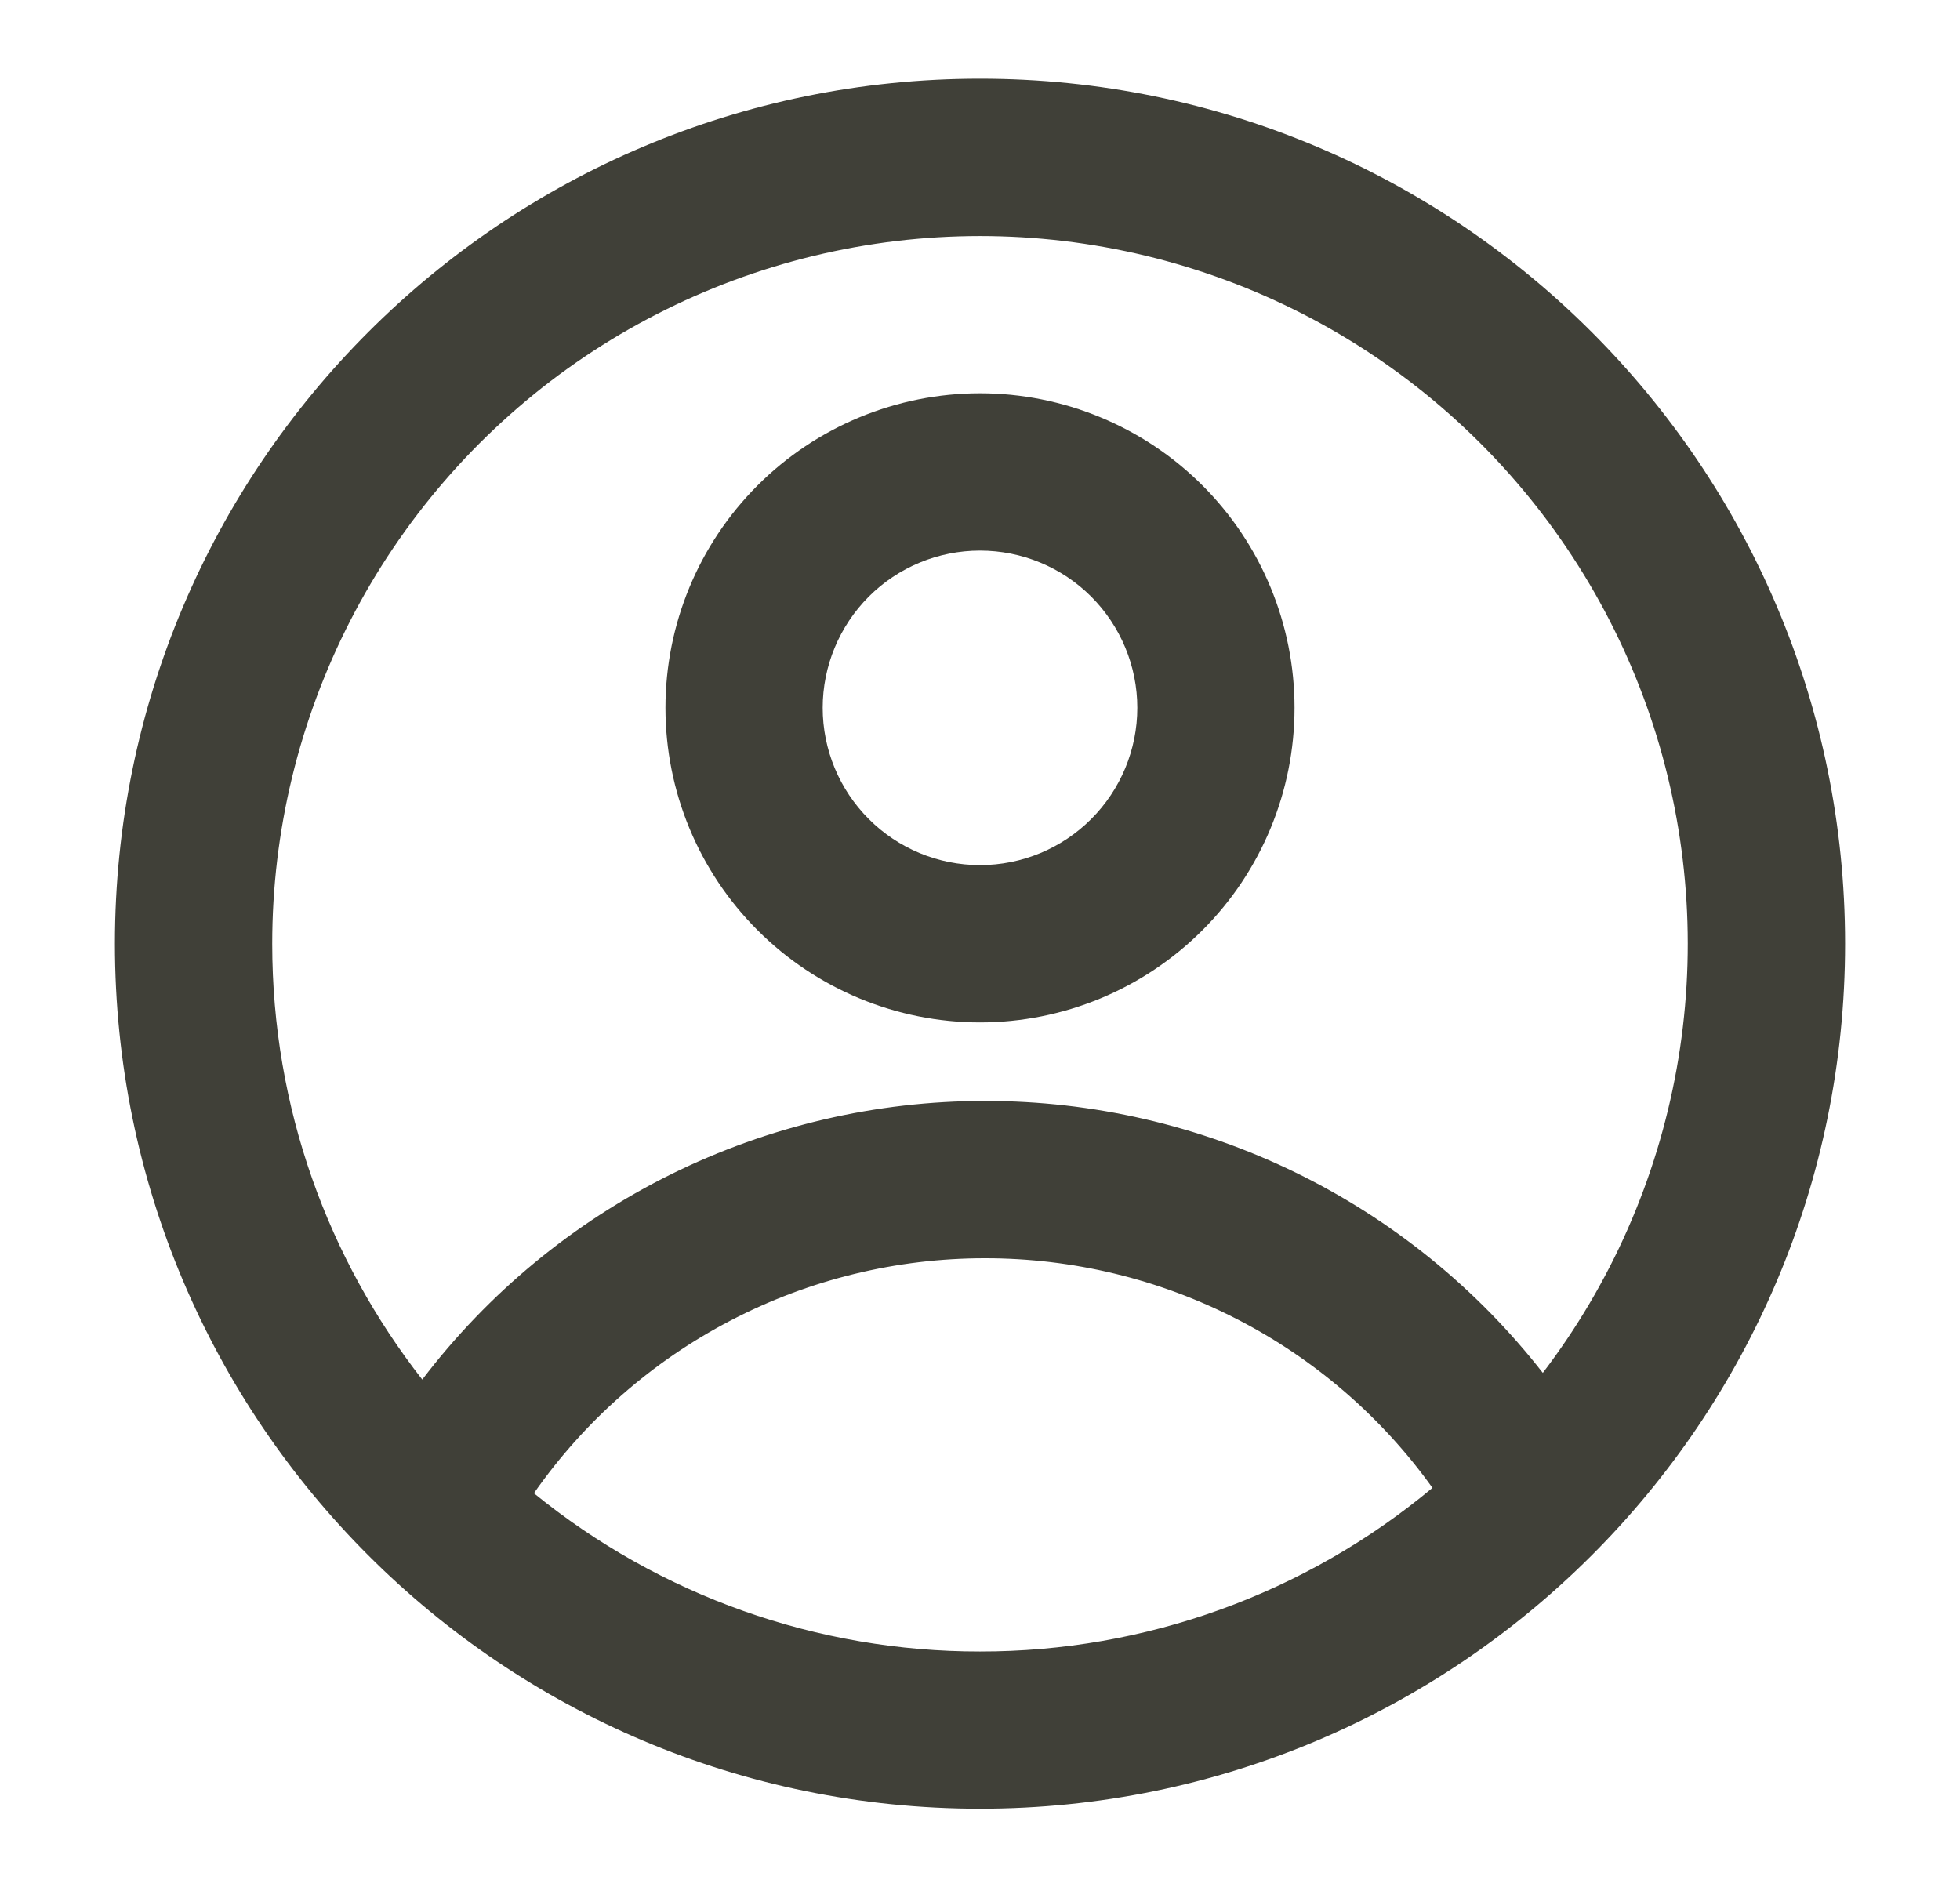 <svg width="27" height="26" viewBox="0 0 27 26" fill="none" xmlns="http://www.w3.org/2000/svg">
<path fill-rule="evenodd" clip-rule="evenodd" d="M17.833 9.751C17.833 10.901 17.377 12.003 16.564 12.815C15.751 13.628 14.649 14.085 13.5 14.085C12.351 14.085 11.248 13.628 10.436 12.815C9.623 12.003 9.167 10.901 9.167 9.751C9.167 8.602 9.623 7.5 10.436 6.687C11.248 5.875 12.351 5.418 13.5 5.418C14.649 5.418 15.751 5.875 16.564 6.687C17.377 7.5 17.833 8.602 17.833 9.751ZM15.667 9.751C15.667 10.326 15.438 10.877 15.032 11.283C14.626 11.69 14.075 11.918 13.5 11.918C12.925 11.918 12.374 11.69 11.968 11.283C11.562 10.877 11.333 10.326 11.333 9.751C11.333 9.177 11.562 8.626 11.968 8.219C12.374 7.813 12.925 7.585 13.5 7.585C14.075 7.585 14.626 7.813 15.032 8.219C15.438 8.626 15.667 9.177 15.667 9.751Z" fill="#404038"/>
<path fill-rule="evenodd" clip-rule="evenodd" d="M13.5 1.084C6.919 1.084 1.583 6.419 1.583 13.001C1.583 19.582 6.919 24.917 13.5 24.917C20.081 24.917 25.417 19.582 25.417 13.001C25.417 6.419 20.081 1.084 13.5 1.084ZM3.75 13.001C3.75 15.265 4.522 17.349 5.817 19.005C6.726 17.811 7.899 16.843 9.244 16.177C10.589 15.512 12.07 15.166 13.57 15.167C15.052 15.166 16.514 15.503 17.845 16.152C19.177 16.801 20.342 17.746 21.253 18.913C22.192 17.682 22.824 16.245 23.097 14.722C23.37 13.198 23.276 11.631 22.824 10.15C22.371 8.67 21.572 7.319 20.493 6.208C19.415 5.098 18.087 4.26 16.62 3.765C15.154 3.269 13.59 3.13 12.059 3.359C10.528 3.588 9.073 4.178 7.815 5.08C6.558 5.983 5.533 7.172 4.826 8.549C4.119 9.927 3.75 11.453 3.75 13.001ZM13.5 22.751C11.262 22.754 9.091 21.984 7.355 20.571C8.054 19.571 8.984 18.754 10.066 18.191C11.148 17.627 12.35 17.333 13.57 17.334C14.775 17.333 15.963 17.619 17.035 18.17C18.107 18.72 19.032 19.518 19.733 20.497C17.984 21.956 15.778 22.754 13.5 22.751Z" fill="#404038"/>
</svg>
